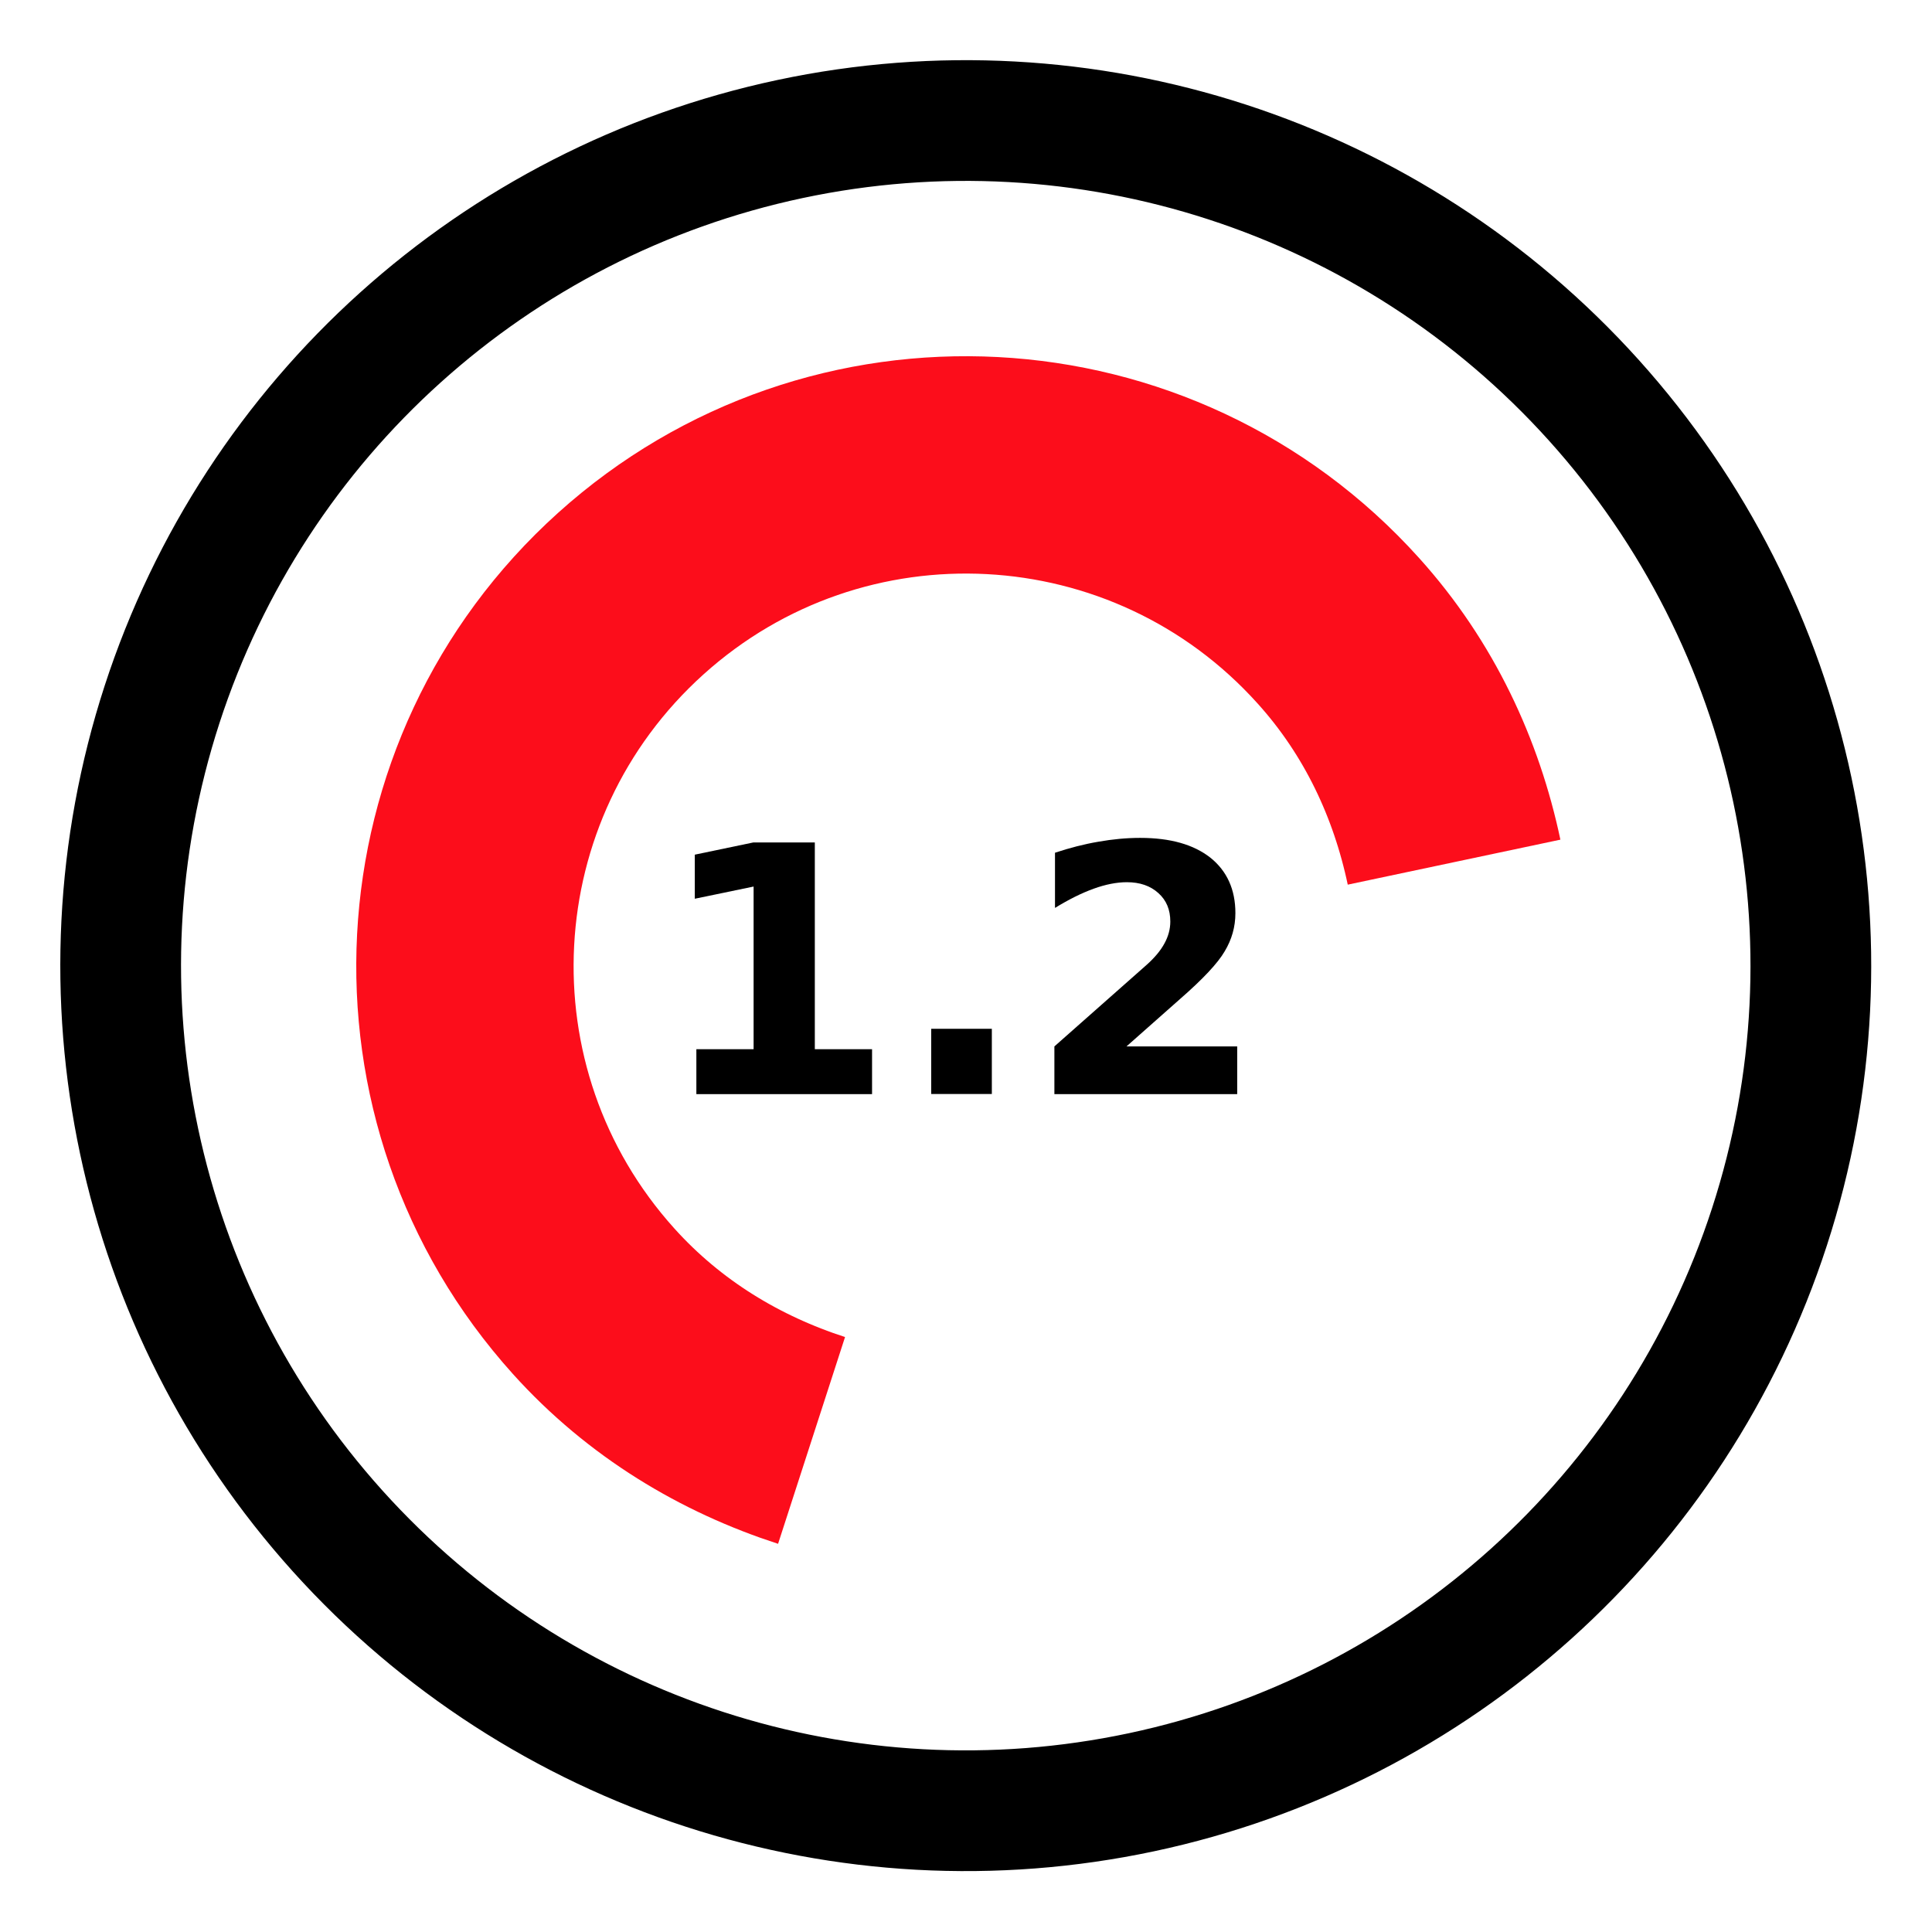 <?xml version="1.0" encoding="utf-8"?>
<!-- Generator: Adobe Illustrator 21.1.0, SVG Export Plug-In . SVG Version: 6.00 Build 0)  -->
<svg version="1.1" id="Layer_1" xmlns="http://www.w3.org/2000/svg" xmlns:xlink="http://www.w3.org/1999/xlink" x="0px" y="0px"
	 viewBox="0 0 16 16" style="enable-background:new 0 0 16 16;" xml:space="preserve">
<style type="text/css">
	.st0{fill:none;stroke:#000000;stroke-linecap:round;stroke-linejoin:round;stroke-miterlimit:10;}
	.st1{fill:none;stroke:#FC0D1B;stroke-width:1.8;stroke-linejoin:round;stroke-miterlimit:10;}
</style>
<g>
	
		<ellipse transform="matrix(0.743 -0.669 0.669 0.743 -3.298 7.405)" class="st0" cx="8" cy="8" rx="7" ry="7"/>
	<path class="st1" d="M12.042,7.14c-0.146-0.69-0.452-1.355-0.958-1.916
		C9.551,3.52,6.927,3.382,5.224,4.916s-1.842,4.157-0.308,5.86
		c0.506,0.562,1.135,0.936,1.805,1.153"/>
	<g>
		<path d="M5.767,8.689h0.474V7.342L5.754,7.443V7.078l0.484-0.101h0.51v1.712
			h0.474v0.372H5.767V8.689z"/>
		<path d="M7.712,8.52h0.502v0.54h-0.502V8.52z"/>
		<path d="M9.329,8.666h0.917v0.395h-1.514V8.666l0.76-0.672
			c0.069-0.061,0.119-0.121,0.151-0.18c0.032-0.058,0.049-0.119,0.049-0.182
			c0-0.098-0.032-0.176-0.099-0.236C9.527,7.336,9.44,7.306,9.332,7.306
			c-0.083,0-0.176,0.018-0.275,0.054C8.957,7.396,8.851,7.449,8.737,7.519V7.062
			c0.121-0.04,0.24-0.071,0.358-0.091c0.118-0.021,0.234-0.032,0.347-0.032
			c0.251,0,0.443,0.055,0.582,0.164c0.137,0.11,0.207,0.263,0.207,0.459
			c0,0.114-0.03,0.219-0.089,0.317c-0.057,0.098-0.181,0.23-0.369,0.394
			L9.329,8.666z"/>
	</g>
</g>
</svg>
